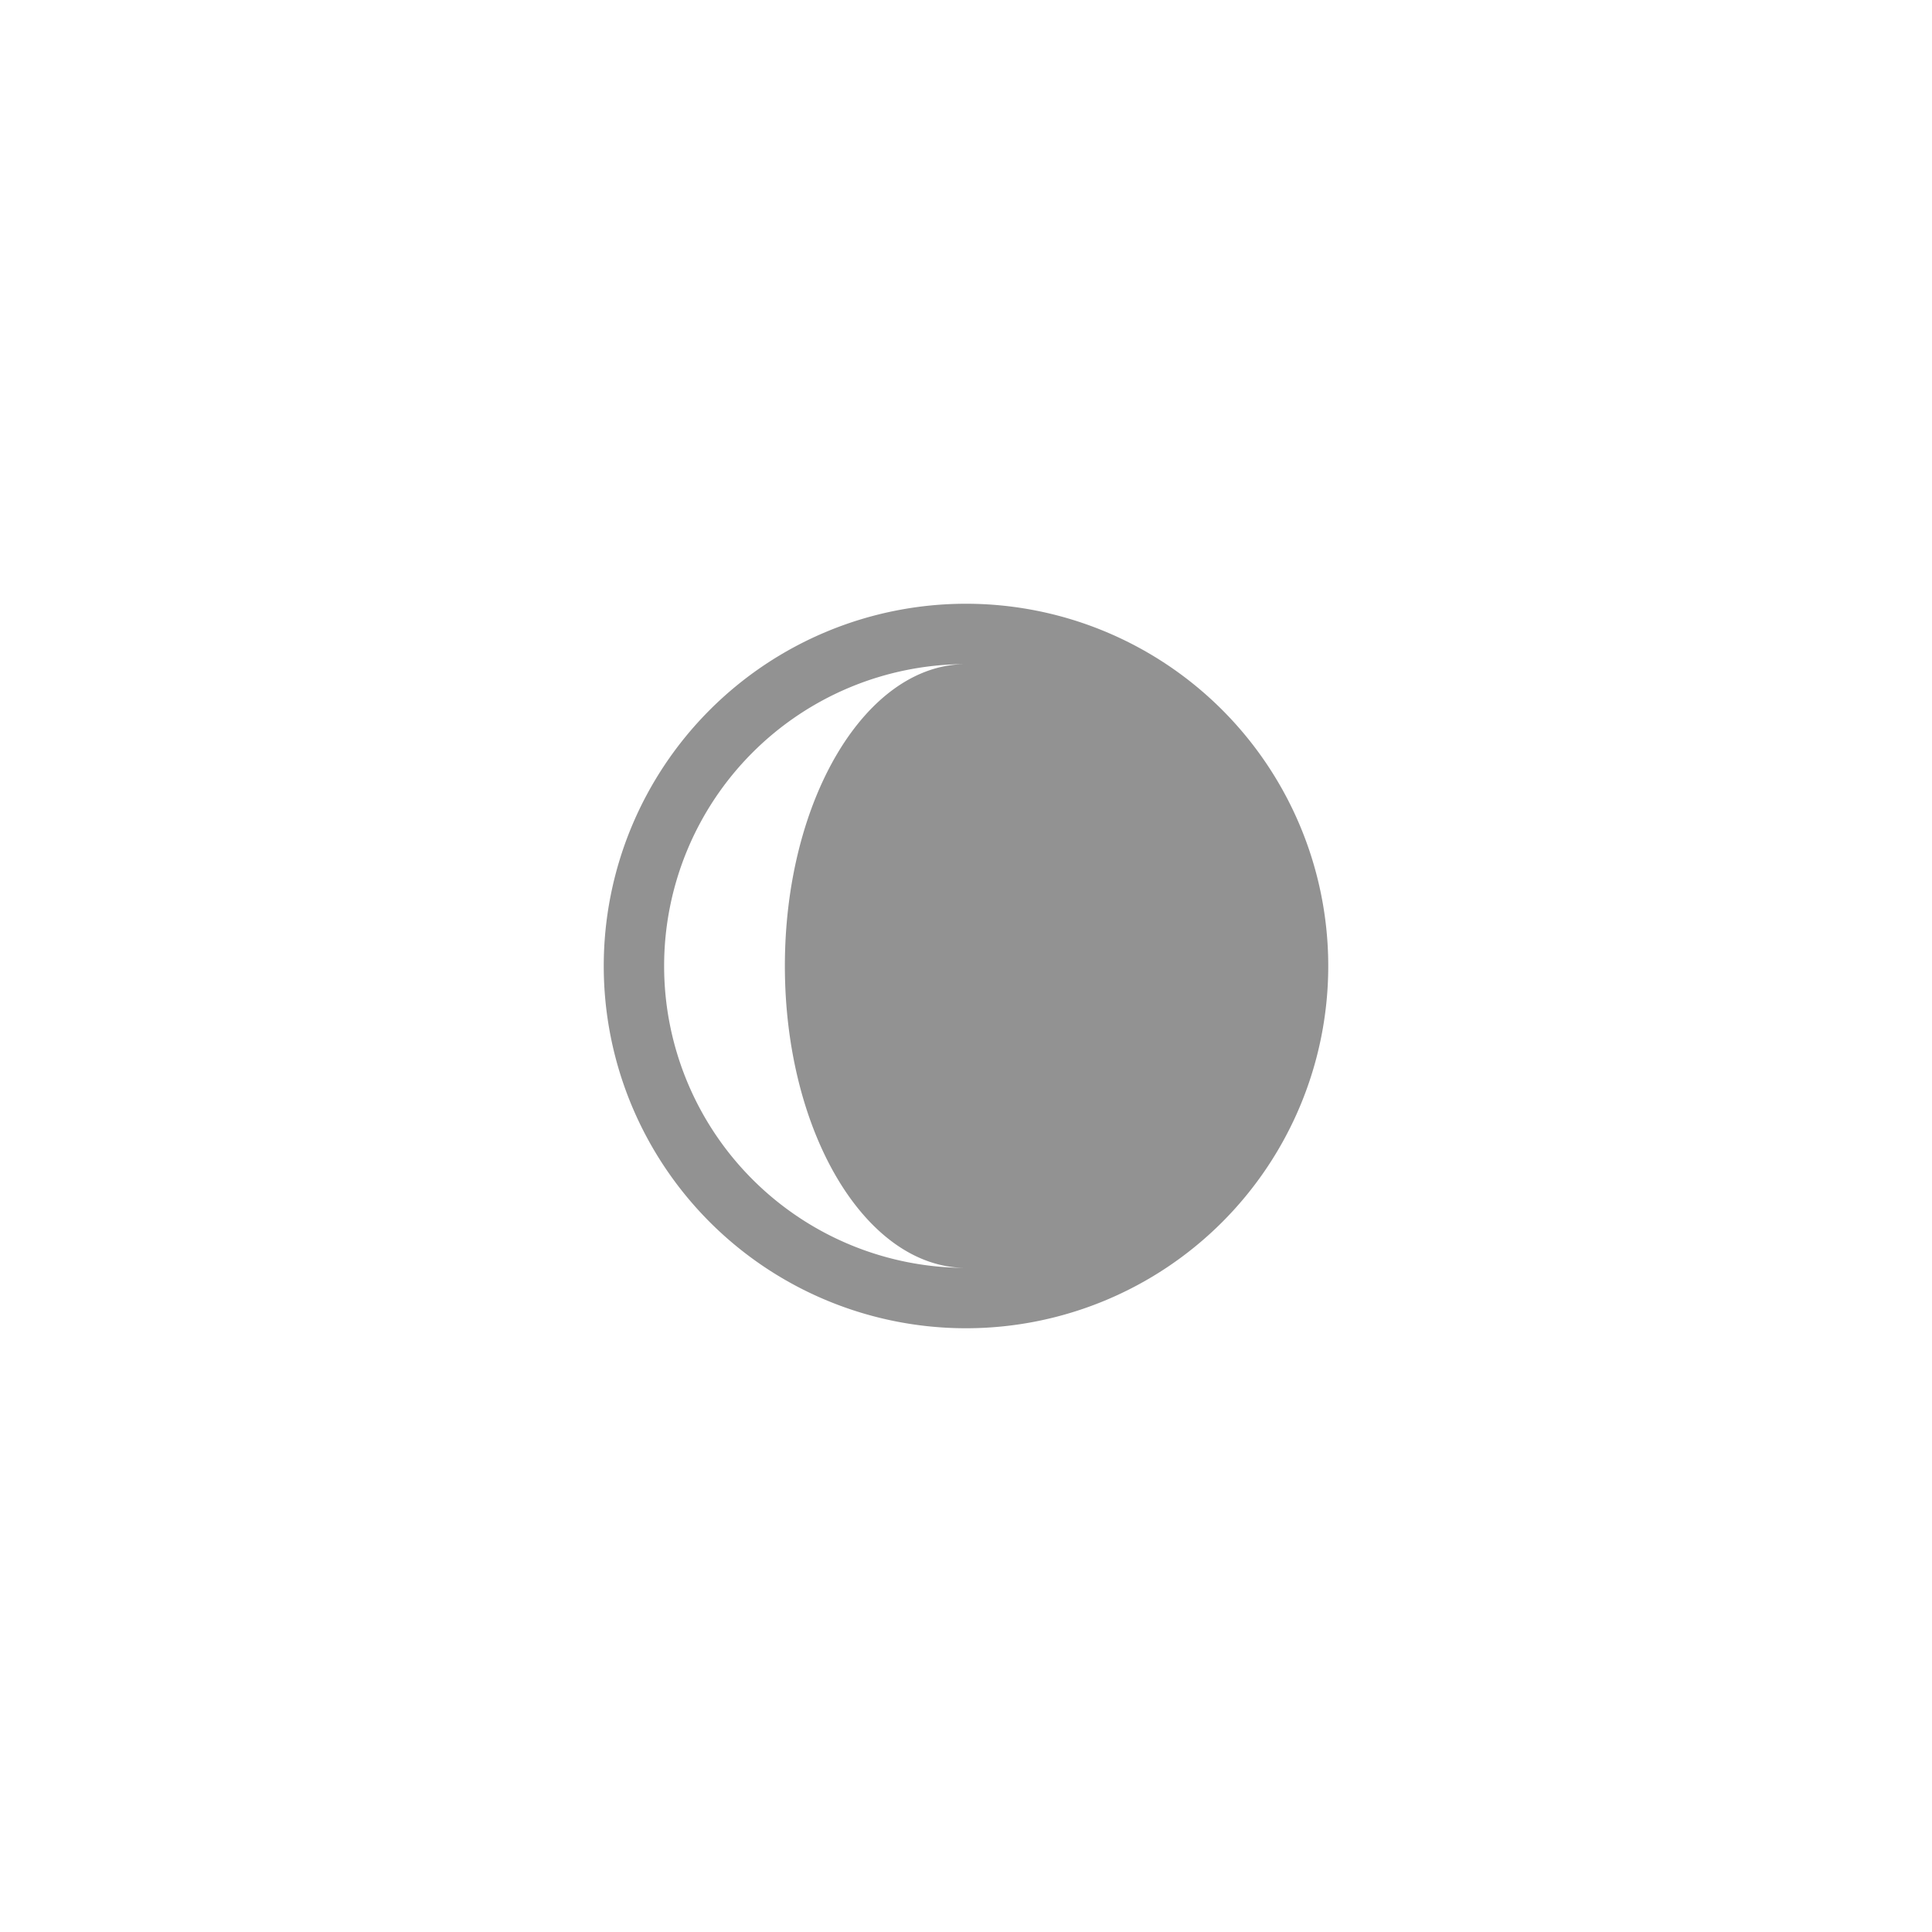 <svg width="32" height="32" viewBox="0 0 32 32" xmlns="http://www.w3.org/2000/svg"><title>icon 45 crescent</title><path d="M16 11a5 5 0 1 0 0 10c-1.657 0-3-2.239-3-5s1.343-5 3-5zm0 11a6 6 0 1 0 0-12 6 6 0 0 0 0 12z" fill="#929292" fill-rule="evenodd"/></svg>